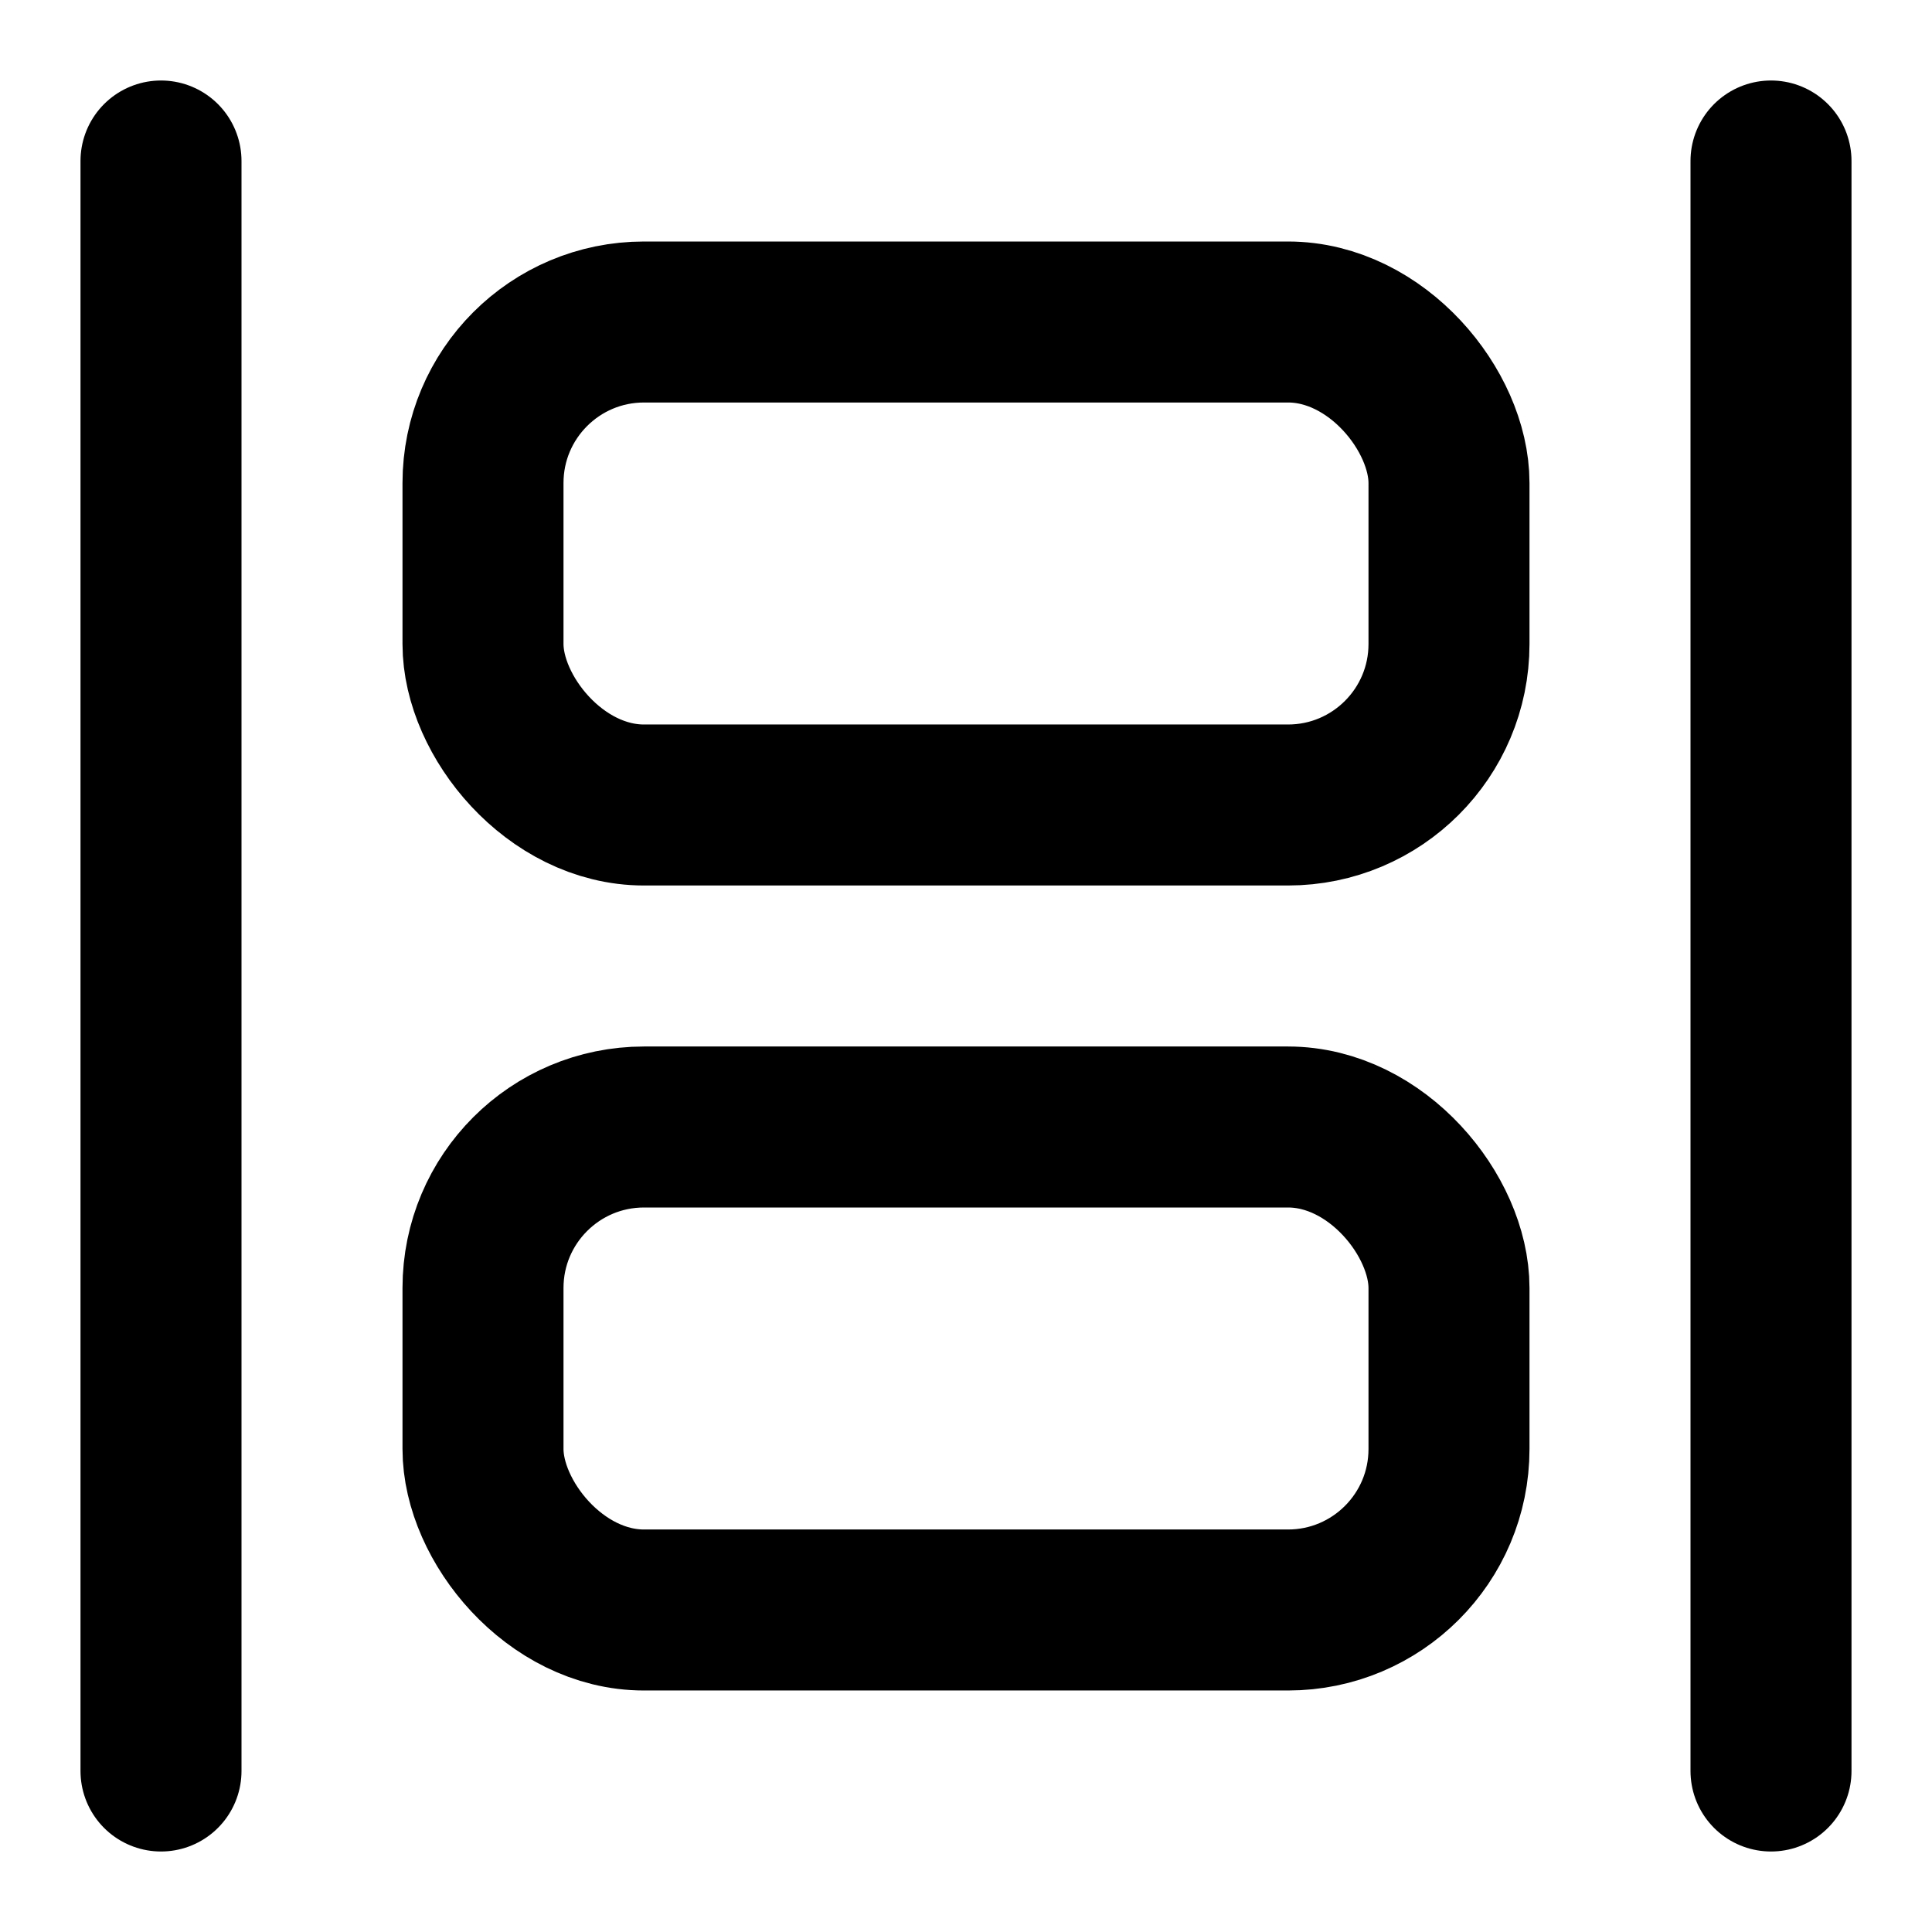 <svg
  xmlns="http://www.w3.org/2000/svg"
  width="24"
  height="24"
  viewBox="0 0 24 24"
  fill="none"
  stroke="currentColor"
  stroke-width="2"
  stroke-linecap="round"
  stroke-linejoin="round"
>
  <path d="M2 2v20" />
  <path d="M22 22V2" />
  <rect width="12" height="6" x="6" y="14" rx="2" />
  <rect width="12" height="6" x="6" y="4" rx="2" />
</svg>
